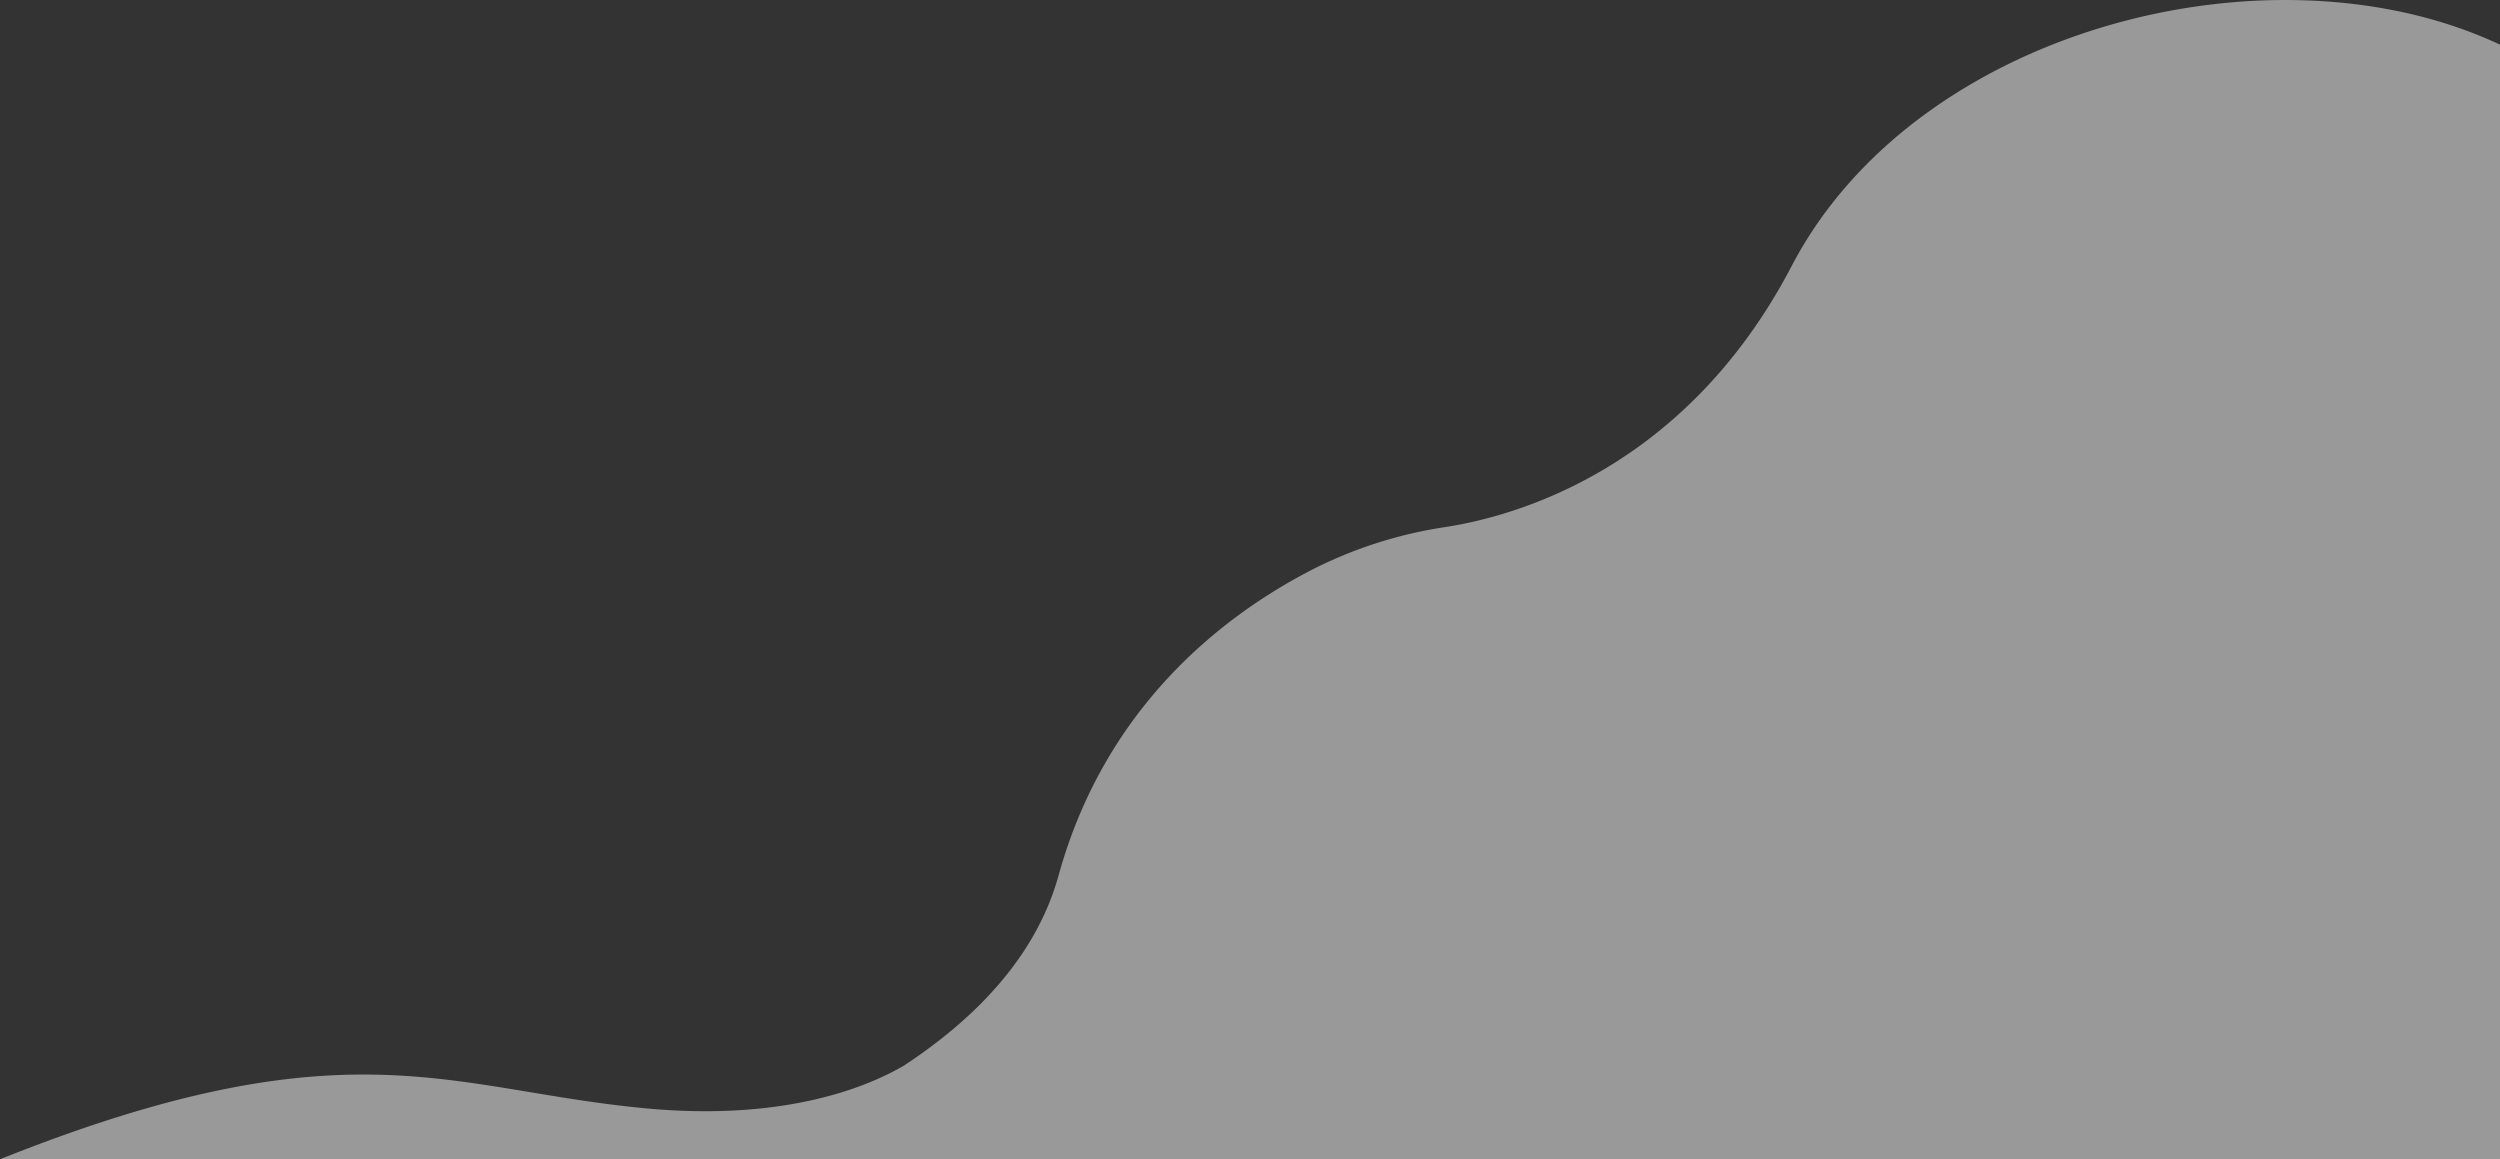 <svg xmlns="http://www.w3.org/2000/svg" viewBox="0 0 1920 890.3"><rect x="0" y="0" width="1920" height="890.3" fill="#333333" stroke="none"/><defs><style>.cls-1{fill:#fff;opacity:0.5;}</style></defs><title>intro-banner-svg1</title><g id="Layer_2" data-name="Layer 2"><g id="Layer_1-2" data-name="Layer 1"><path class="cls-1" d="M1376,204.3c-81.56,156.13-212,192.19-266.17,200.51A334.88,334.88,0,0,0,1006,438.38C939.2,473.14,848.9,542.47,813,672.3c-16.87,61-62.2,108.82-118.65,146C665.64,835.09,602.56,861,497,851.3c-152-14-229-68-497,39H1920v-856C1744.92-48,1471.51,21.46,1376,204.3Z"/></g></g></svg>